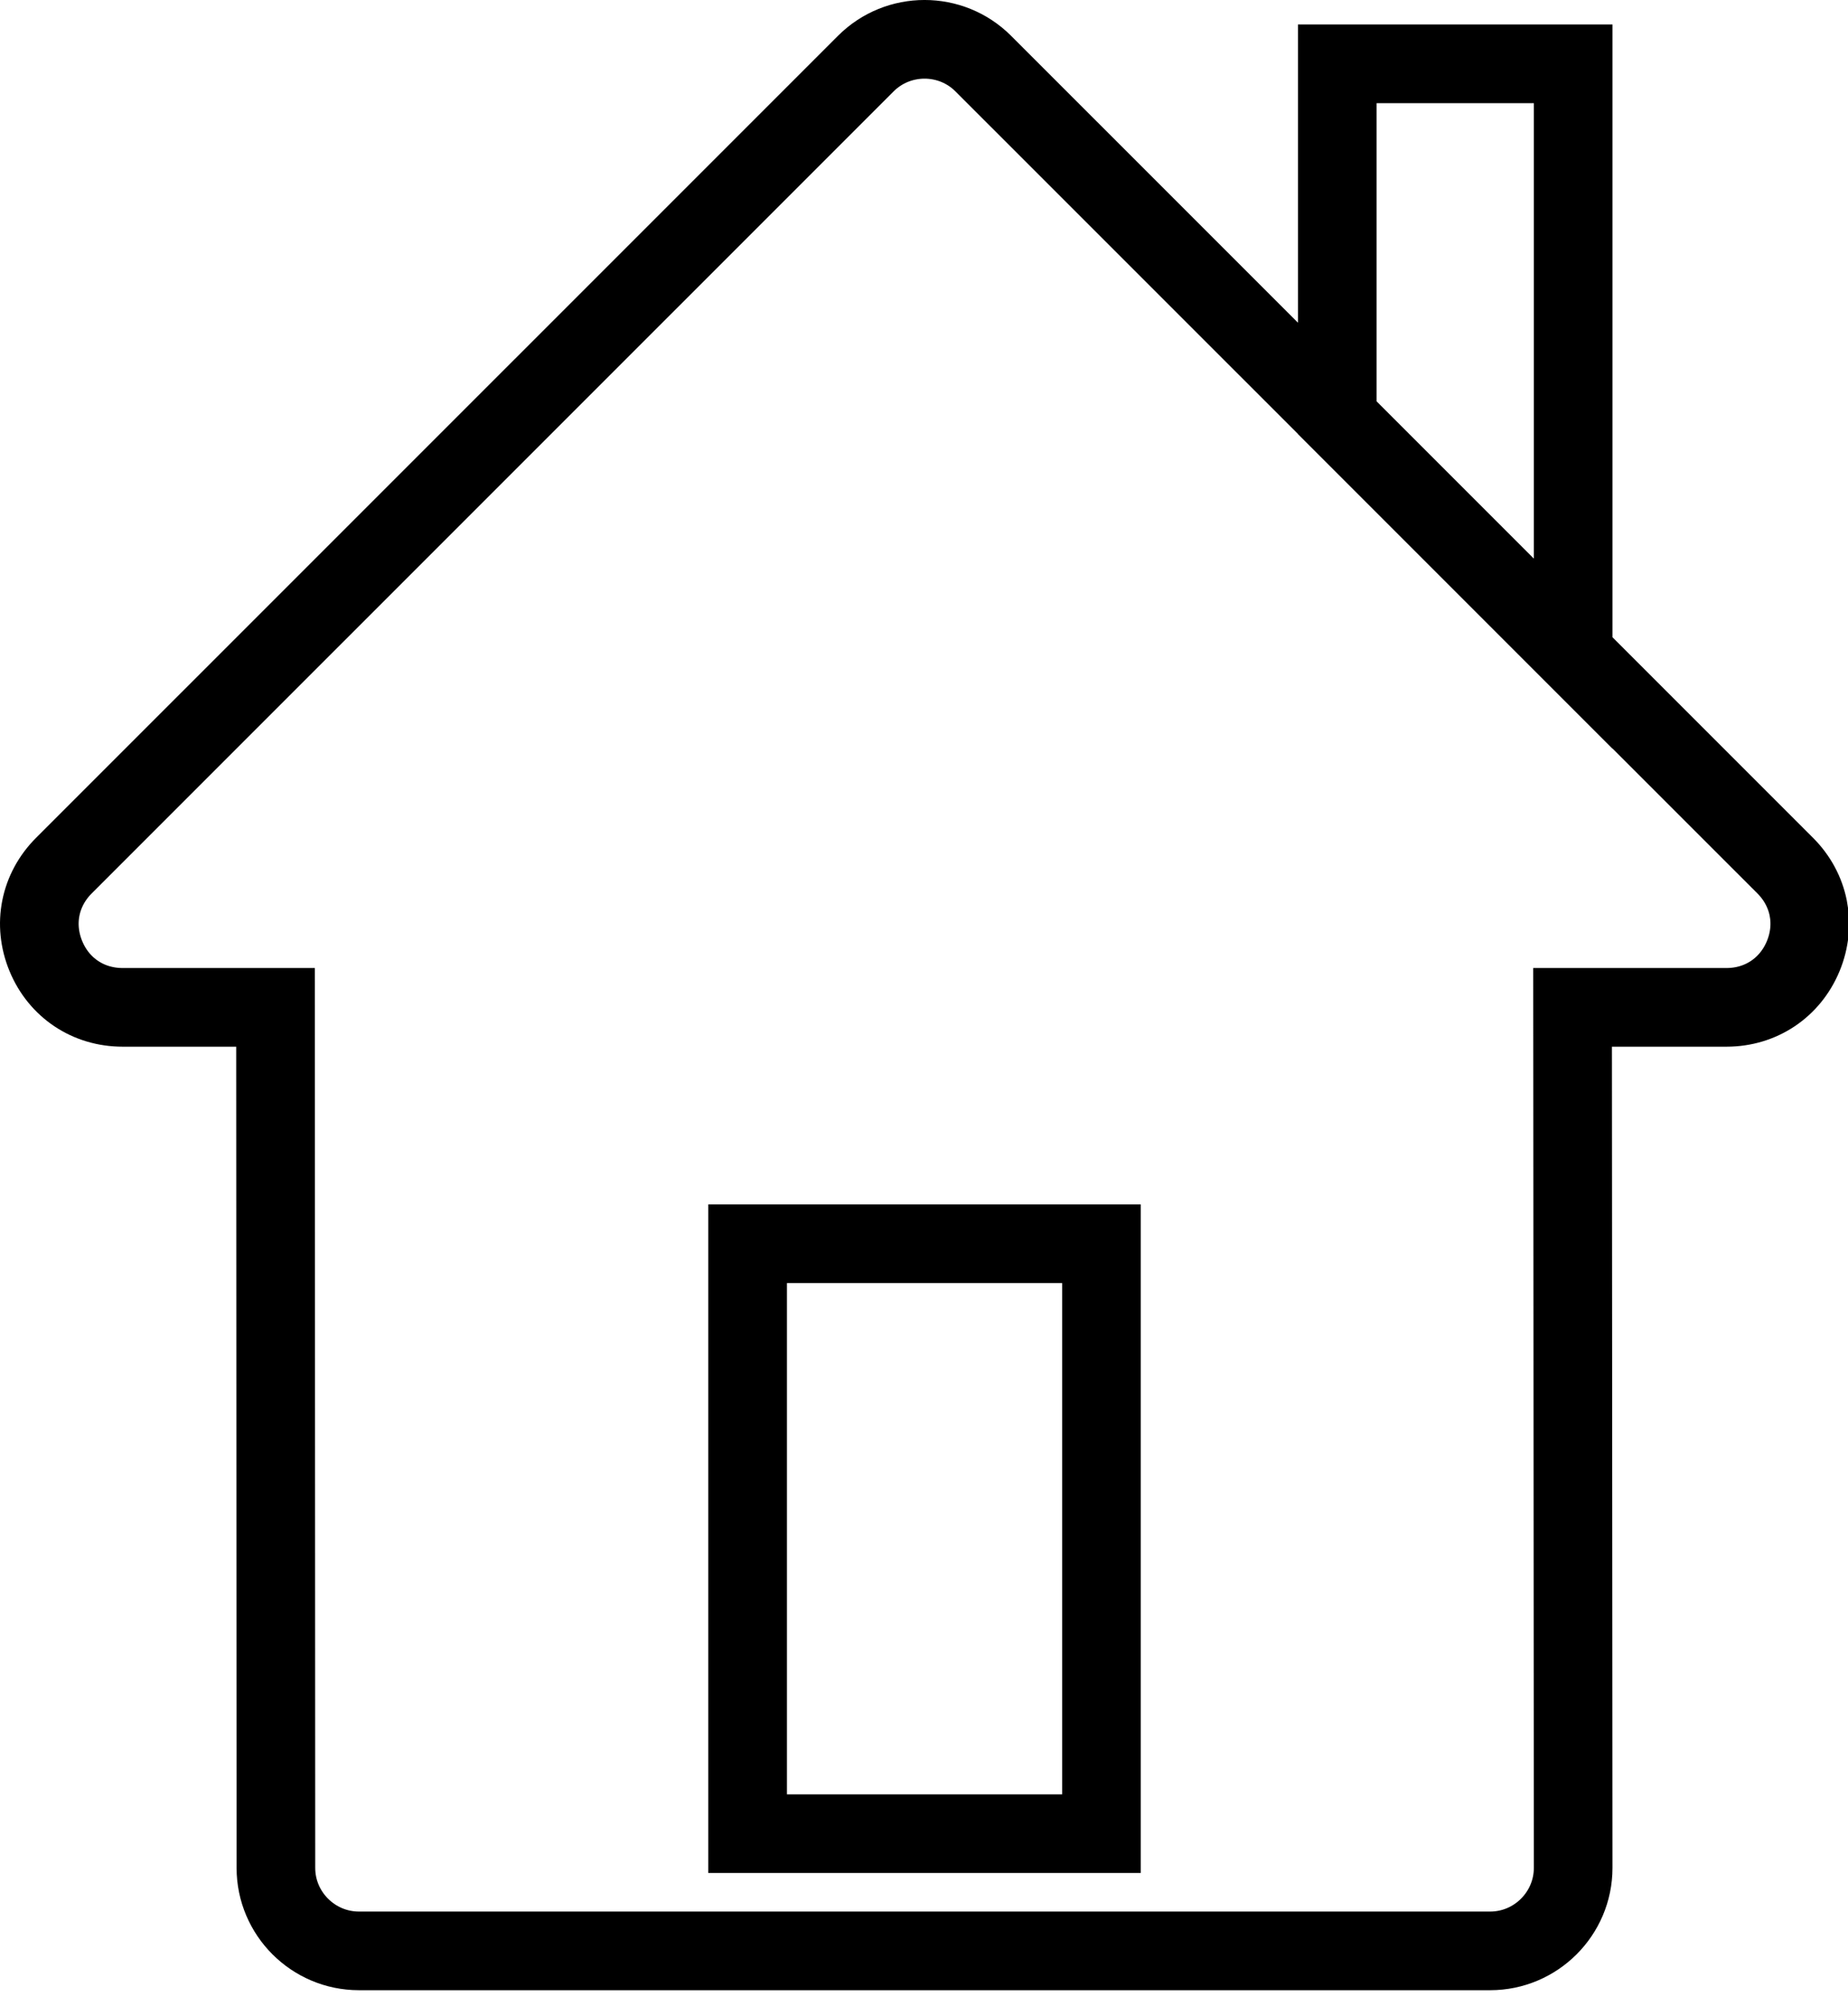 <?xml version="1.0" encoding="UTF-8" standalone="no"?>
<svg width="47px" height="51px" viewBox="0 0 47 51" version="1.1" xmlns="http://www.w3.org/2000/svg" xmlns:xlink="http://www.w3.org/1999/xlink" xmlns:sketch="http://www.bohemiancoding.com/sketch/ns">
    <title>Imported Layers</title>
    <description>Created with Sketch (http://www.bohemiancoding.com/sketch)</description>
    <defs></defs>
    <g id="Page-1" stroke="none" stroke-width="1" fill="none" fill-rule="evenodd" sketch:type="MSPage">
        <path d="M40.01,16.622 L40.01,1.623 L34.011,1.623 L34.011,10.623 L40.01,16.622 Z M19.014,46.623 L19.014,31.623 L28.013,31.623 L28.013,46.623 L19.014,46.623 Z M39.995,25.613 L43.91,25.613 C44.782,25.613 45.527,25.116 45.861,24.311 C46.195,23.504 46.02,22.626 45.403,22.009 L25.007,1.617 C24.185,0.794 22.843,0.794 22.02,1.617 L1.625,22.009 C1.008,22.626 0.833,23.504 1.167,24.311 C1.5,25.116 2.245,25.613 3.118,25.613 L7.007,25.613 L7.017,47.493 C7.017,48.655 7.966,49.603 9.129,49.603 L37.899,49.603 C39.061,49.603 40.01,48.655 40.01,47.493 L39.995,25.613 L39.995,25.613 Z" id="Imported-Layers" stroke="#000000" stroke-width="2" sketch:type="MSShapeGroup"></path>
    </g>
</svg>